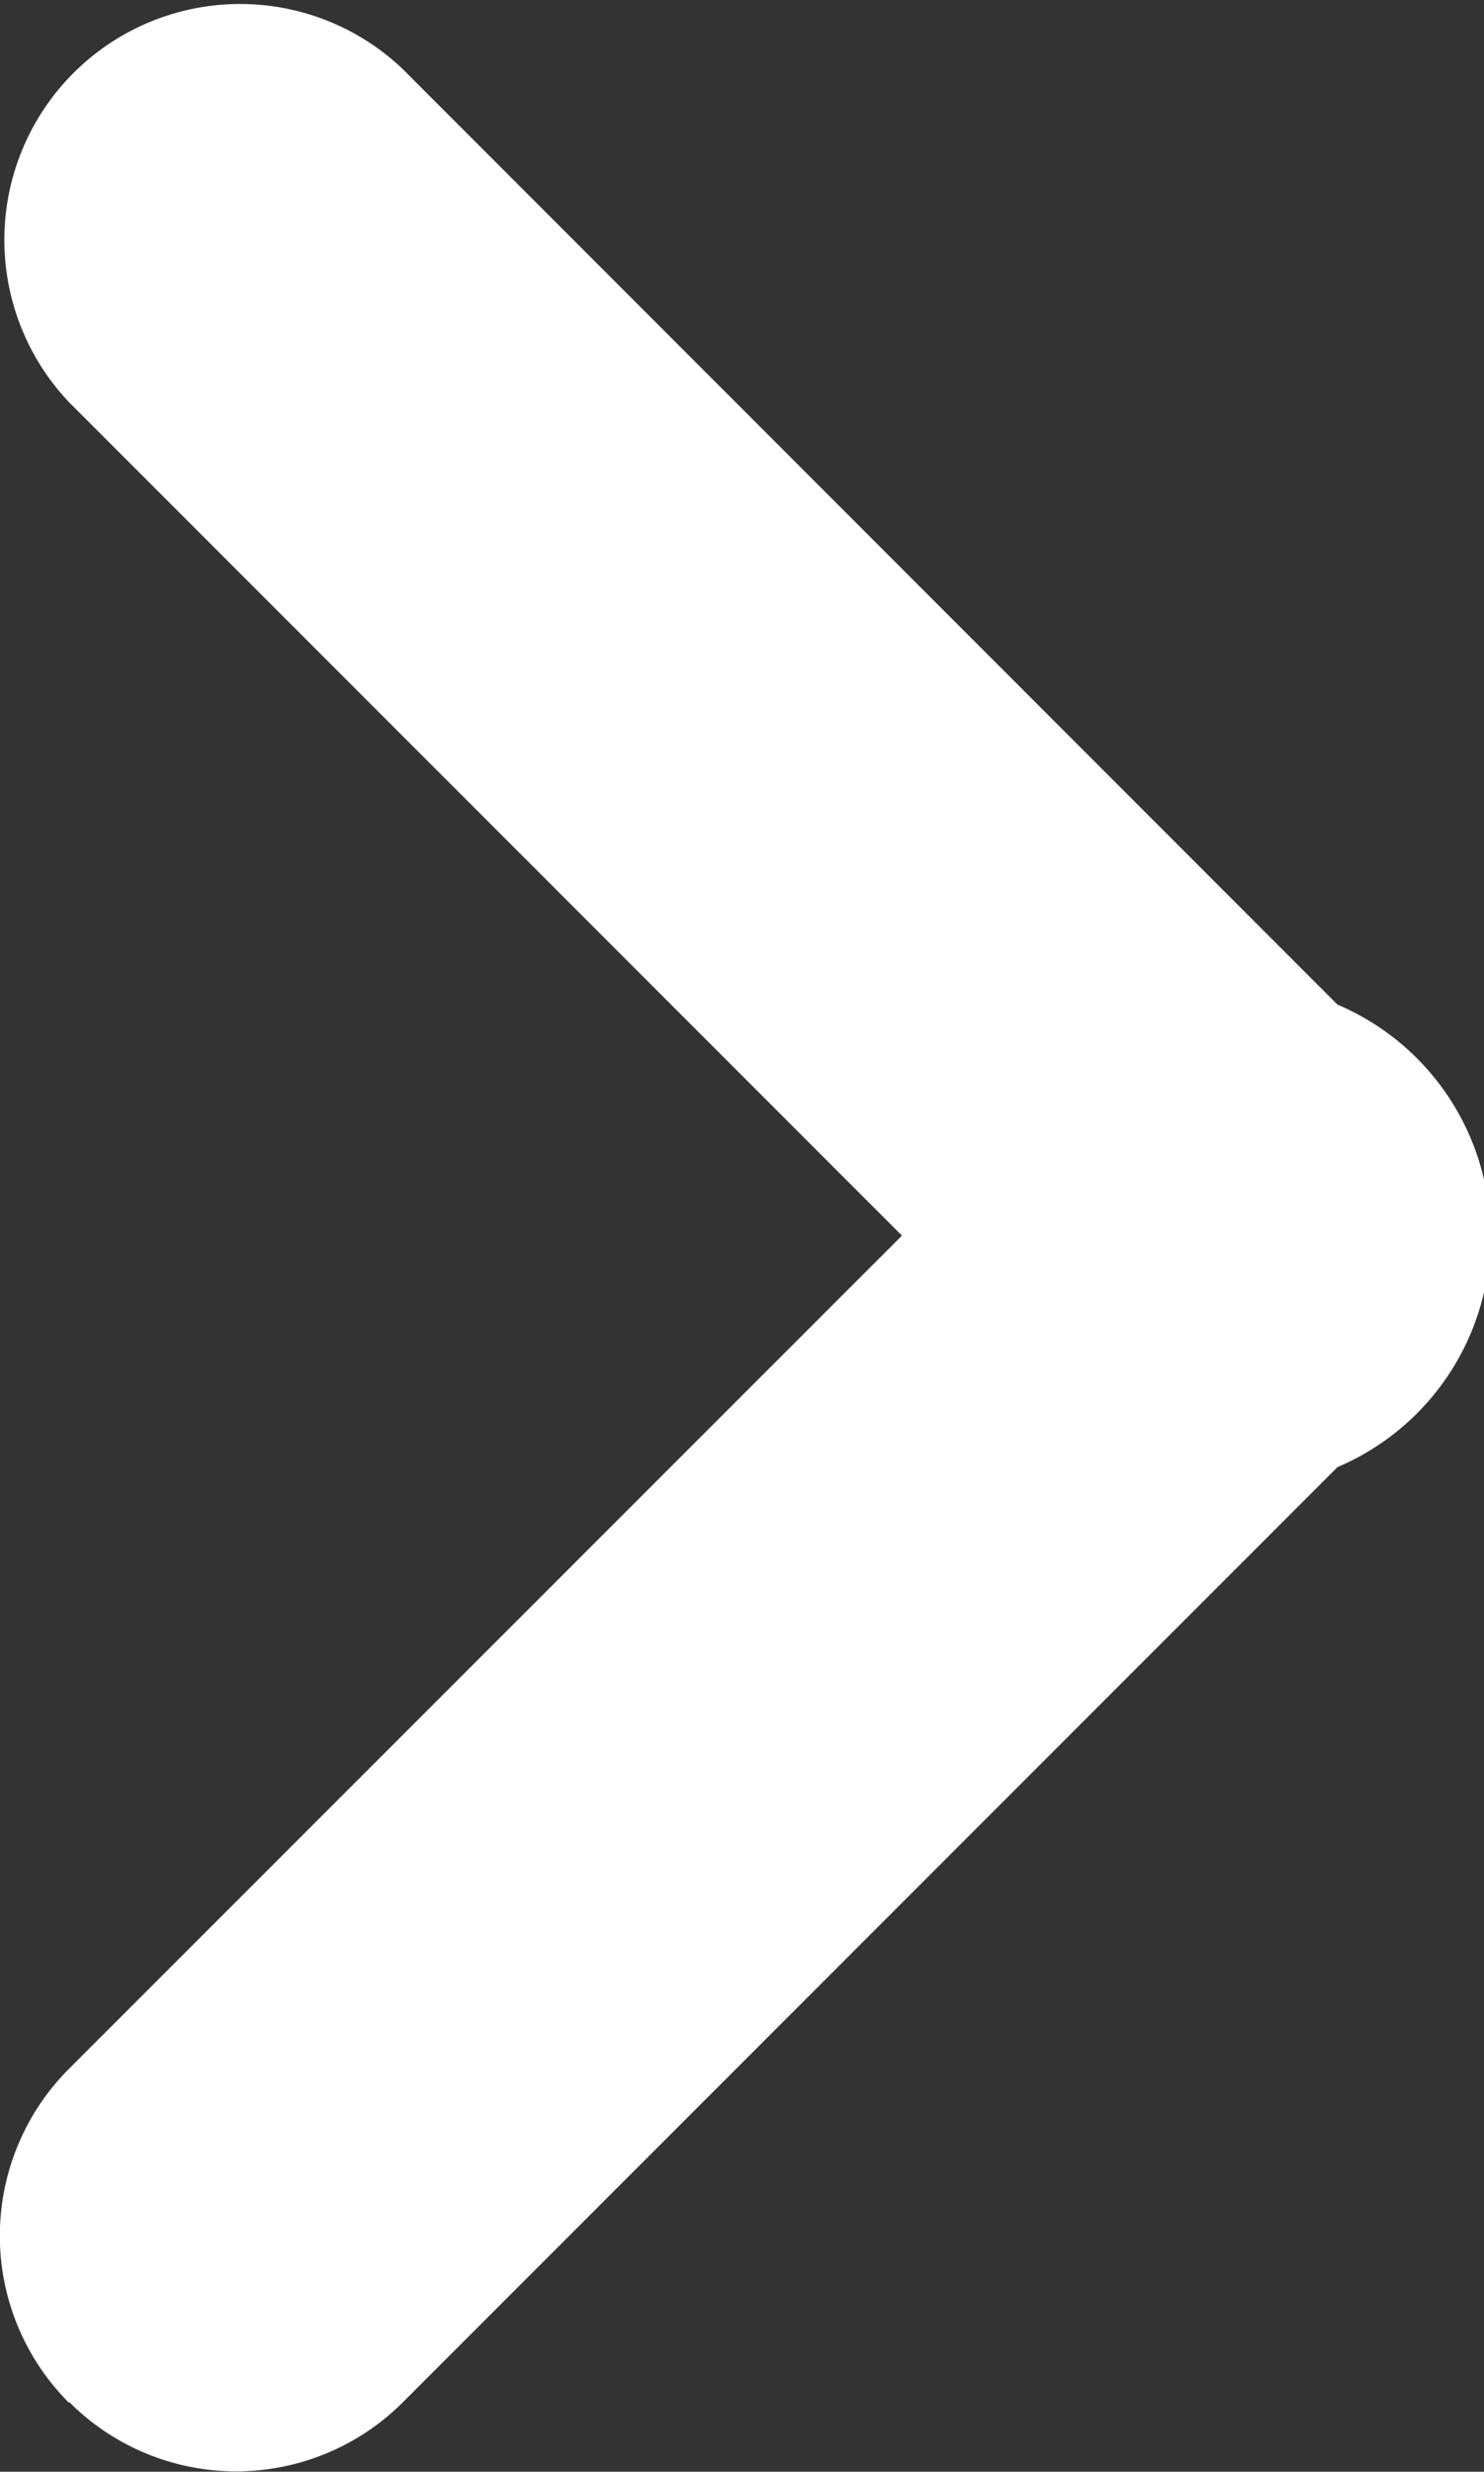<svg xmlns="http://www.w3.org/2000/svg" viewBox="0 0 6.017 10.016">
  <rect x="0" y="0" width="6.017" height="10.016" fill="#333333" stroke="none"/>
  <defs>
    <style>
      .cls-1 {
        fill: #fff;
      }
    </style>
  </defs>
  <path id="ic_cal_next" class="cls-1" d="M1211.271,737.728a.957.957,0,0,1,0-1.352l3.378-3.377-3.377-3.377a.956.956,0,0,1,1.351-1.352l3.792,3.793a1.018,1.018,0,0,1,0,1.874l-3.79,3.79a.956.956,0,0,1-1.351,0Z" transform="translate(-1210.992 -727.992)"/>
</svg>
